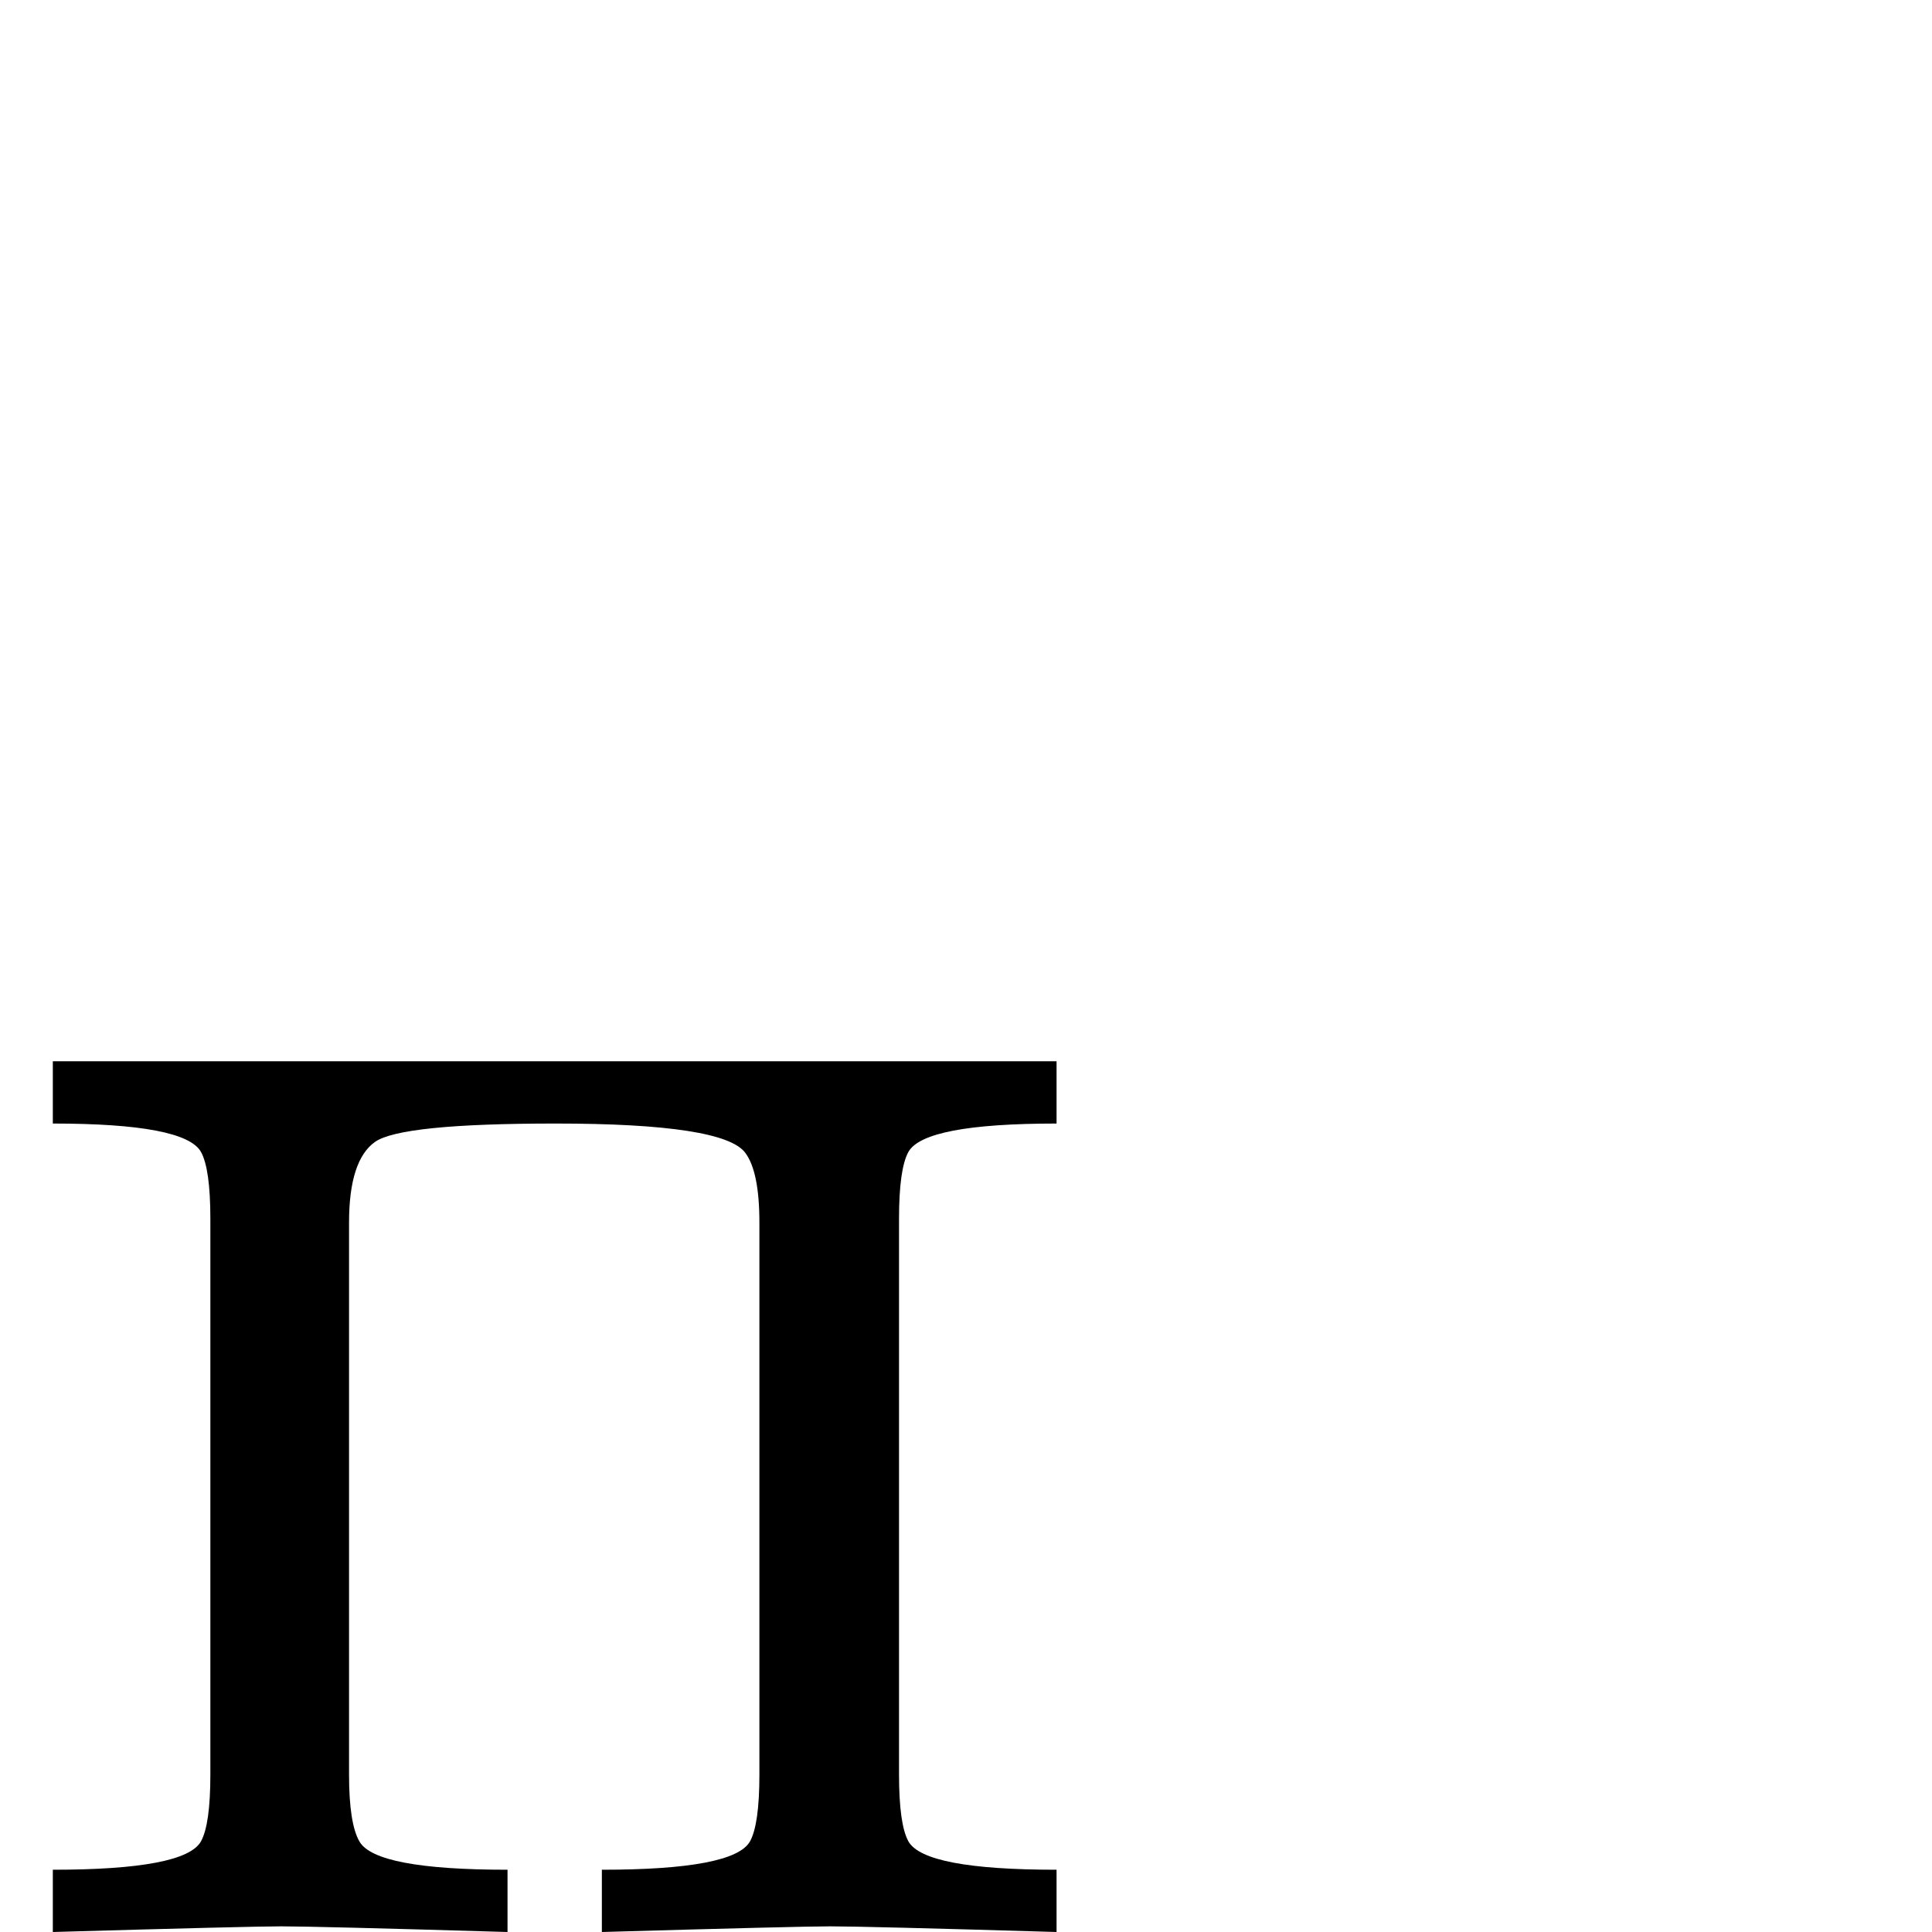 <?xml version="1.0" standalone="no"?>
<!DOCTYPE svg PUBLIC "-//W3C//DTD SVG 1.1//EN" "http://www.w3.org/Graphics/SVG/1.1/DTD/svg11.dtd" >
<svg viewBox="0 -442 2048 2048">
  <g transform="matrix(1 0 0 -1 0 1606)">
   <path fill="currentColor"
d="M1120 0q-203 6 -240 6q-32 0 -242 -6v66q140 0 157 30q10 18 10 71v585q0 54 -15 74q-23 31 -201 31q-164 0 -191.5 -19.5t-27.5 -85.5v-585q0 -52 11 -71q17 -30 157 -30v-66q-203 6 -240 6q-32 0 -242 -6v66q140 0 157 30q10 18 10 71v589q0 53 -10 71q-17 30 -157 30
v66h1064v-66q-140 0 -157 -30q-10 -18 -10 -71v-589q0 -53 10 -71q17 -30 157 -30v-66z" />
  </g>

</svg>
